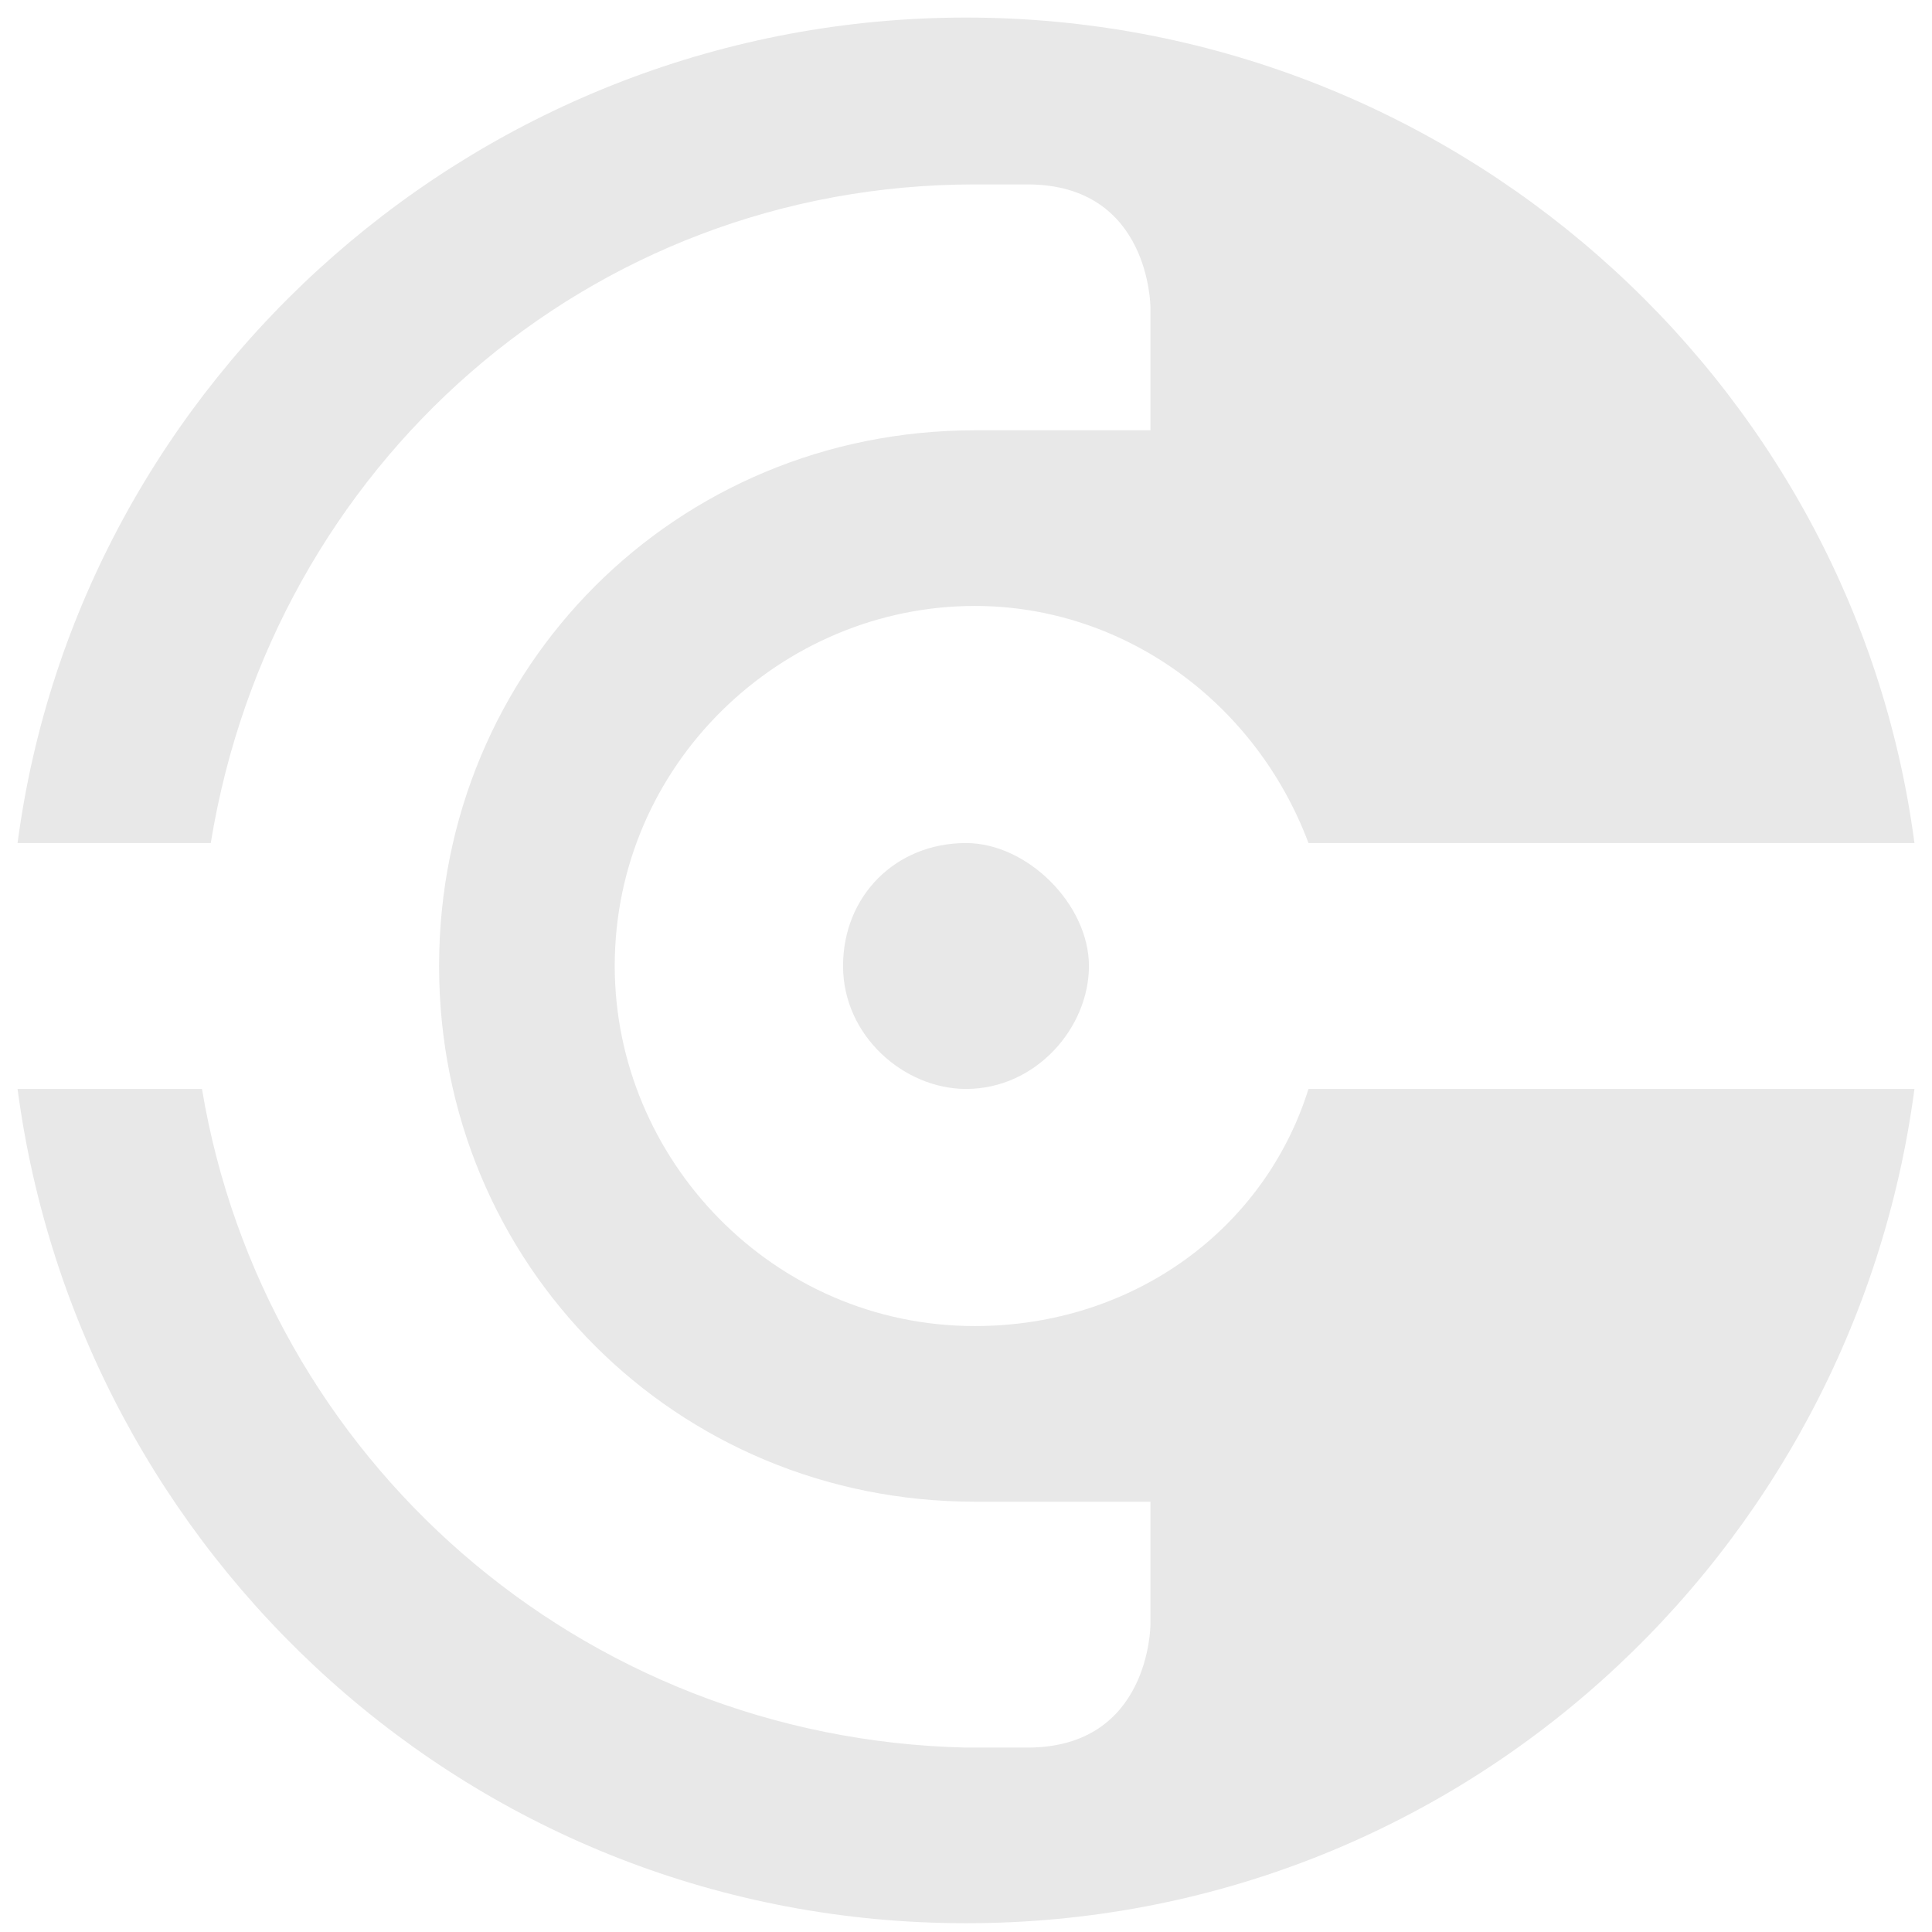 <?xml version="1.0" encoding="utf-8"?>
<!-- Generator: Adobe Illustrator 26.0.3, SVG Export Plug-In . SVG Version: 6.00 Build 0)  -->
<svg version="1.1" id="Capa_1" xmlns="http://www.w3.org/2000/svg" xmlns:xlink="http://www.w3.org/1999/xlink" x="0px" y="0px"
	 viewBox="0 0 22 22" style="enable-background:new 0 0 22 22;" xml:space="preserve">
<style type="text/css">
	.st0{fill-rule:evenodd;clip-rule:evenodd;fill:#E8E8E8;}
</style>
<path class="st0" d="M21.8,9.6h-6.9c-0.6-1.6-2.1-2.7-3.8-2.7c-2.2,0-4.1,1.8-4.1,4.1c0,2.2,1.8,4.1,4.1,4.1c1.8,0,3.3-1.1,3.8-2.7
	h6.9c-0.7,5.3-5.2,9.5-10.8,9.5S0.9,17.7,0.2,12.4h2.1c0.7,4.2,4.3,7.4,8.7,7.5c-0.3,0,0,0,0,0h0h0.7c1.4,0,1.4-1.4,1.4-1.4v-1.4h-2
	c-3.4,0-6.1-2.7-6.1-6.1c0-3.4,2.7-6.1,6.1-6.1h2V3.5c0,0,0-1.4-1.4-1.4c-0.8,0-0.7,0-0.5,0c0.1,0,0.2,0-0.1,0c-4.4,0-8,3.2-8.7,7.5
	H0.2C0.9,4.3,5.5,0.2,11,0.2C16.5,0.2,21.1,4.3,21.8,9.6z M12.4,11c0,0.7-0.6,1.4-1.4,1.4c-0.7,0-1.4-0.6-1.4-1.4s0.6-1.4,1.4-1.4
	C11.7,9.6,12.4,10.3,12.4,11z"/>
</svg>
